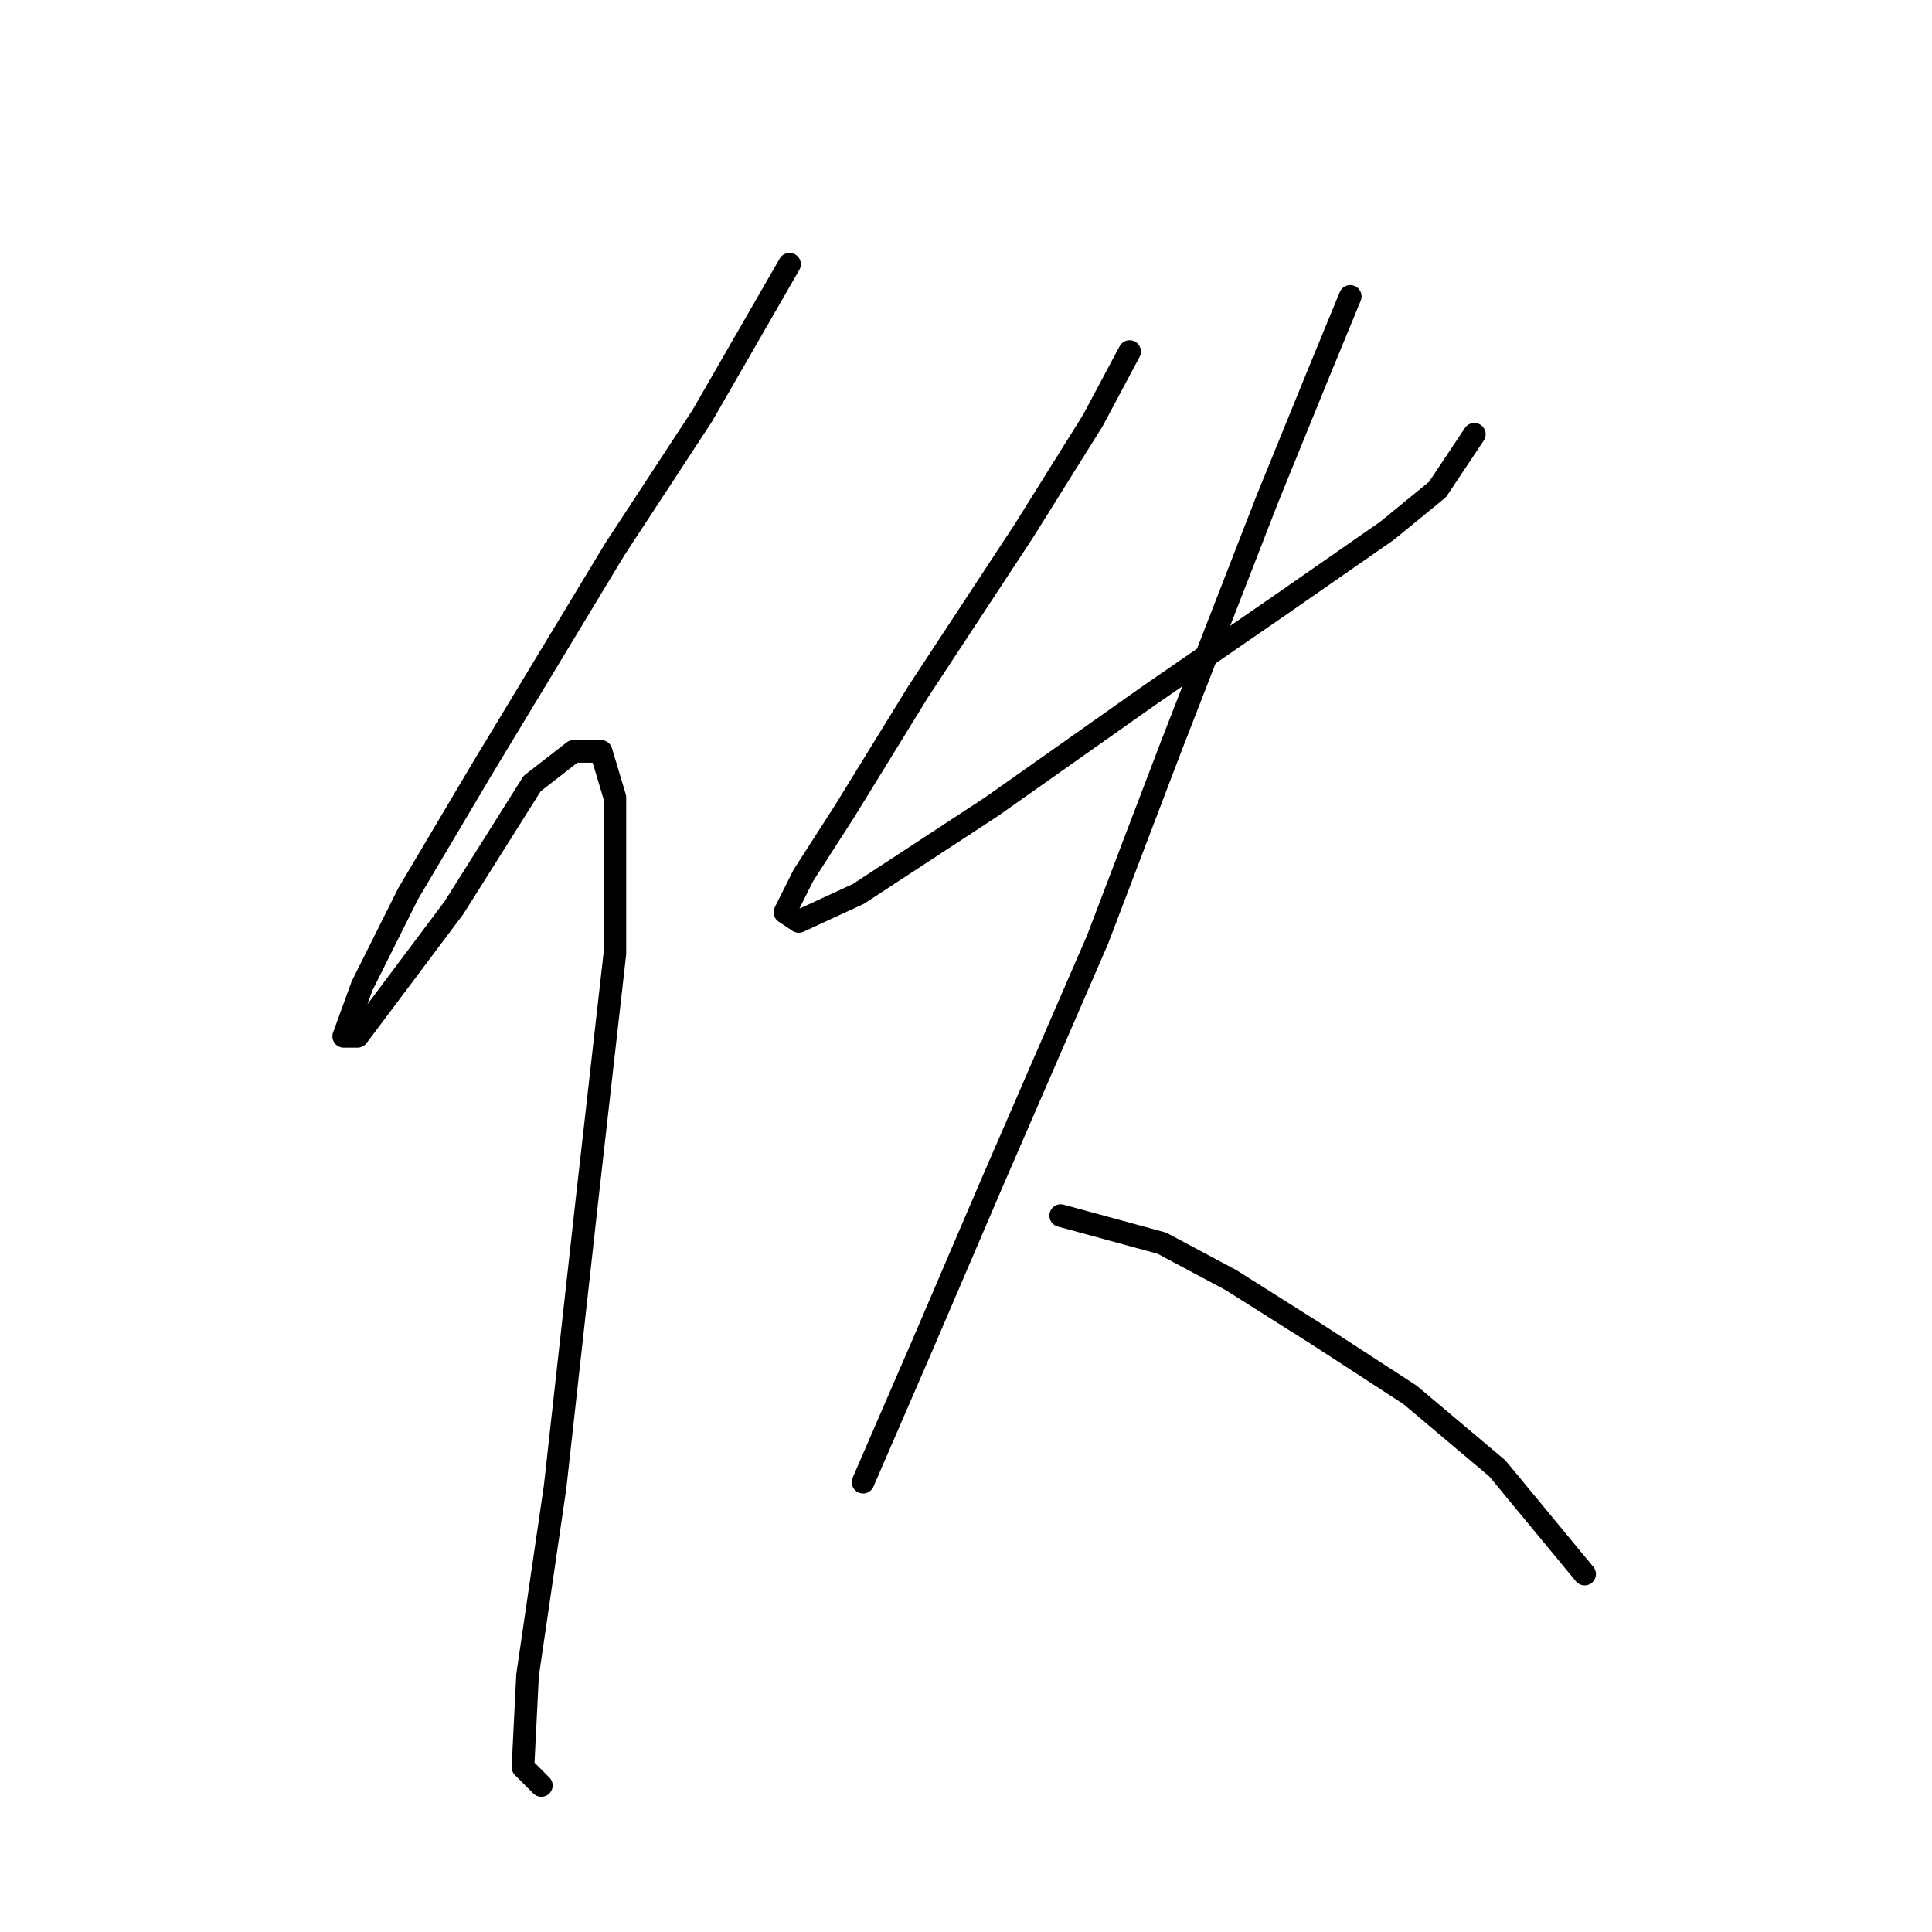 <?xml version="1.0" standalone="no"?>
    <svg width="256" height="256" xmlns="http://www.w3.org/2000/svg" version="1.1">
    <polyline stroke="black" stroke-width="3" stroke-linecap="round" fill="transparent" stroke-linejoin="round" points="104.616 35.01 93.045 55.107 81.474 72.768 63.813 102 54.069 118.443 47.979 130.623 45.543 137.322 47.37 137.322 51.024 132.45 60.159 120.27 70.512 103.827 75.993 99.564 79.647 99.564 81.474 105.654 81.474 126.36 77.82 158.637 73.557 197.003 69.903 221.972 69.294 234.152 71.73 236.588 71.73 236.588 " />
        <polyline stroke="black" stroke-width="3" stroke-linecap="round" fill="transparent" stroke-linejoin="round" points="149.682 46.581 144.81 55.716 135.675 70.332 121.668 91.647 111.924 107.481 106.443 116.007 104.007 120.879 105.834 122.097 113.751 118.443 131.412 106.872 152.118 92.256 169.779 80.076 183.785 70.332 190.484 64.851 195.356 57.543 195.356 57.543 " />
        <polyline stroke="black" stroke-width="3" stroke-linecap="round" fill="transparent" stroke-linejoin="round" points="178.913 39.273 174.651 49.626 167.952 66.069 155.163 98.955 145.419 124.533 131.412 156.81 122.277 178.125 114.36 196.394 114.36 196.394 " />
        <polyline stroke="black" stroke-width="3" stroke-linecap="round" fill="transparent" stroke-linejoin="round" points="140.547 161.073 153.945 164.727 163.08 169.599 174.651 176.907 186.83 184.823 198.401 194.567 209.972 208.574 209.972 208.574 " />
        </svg>